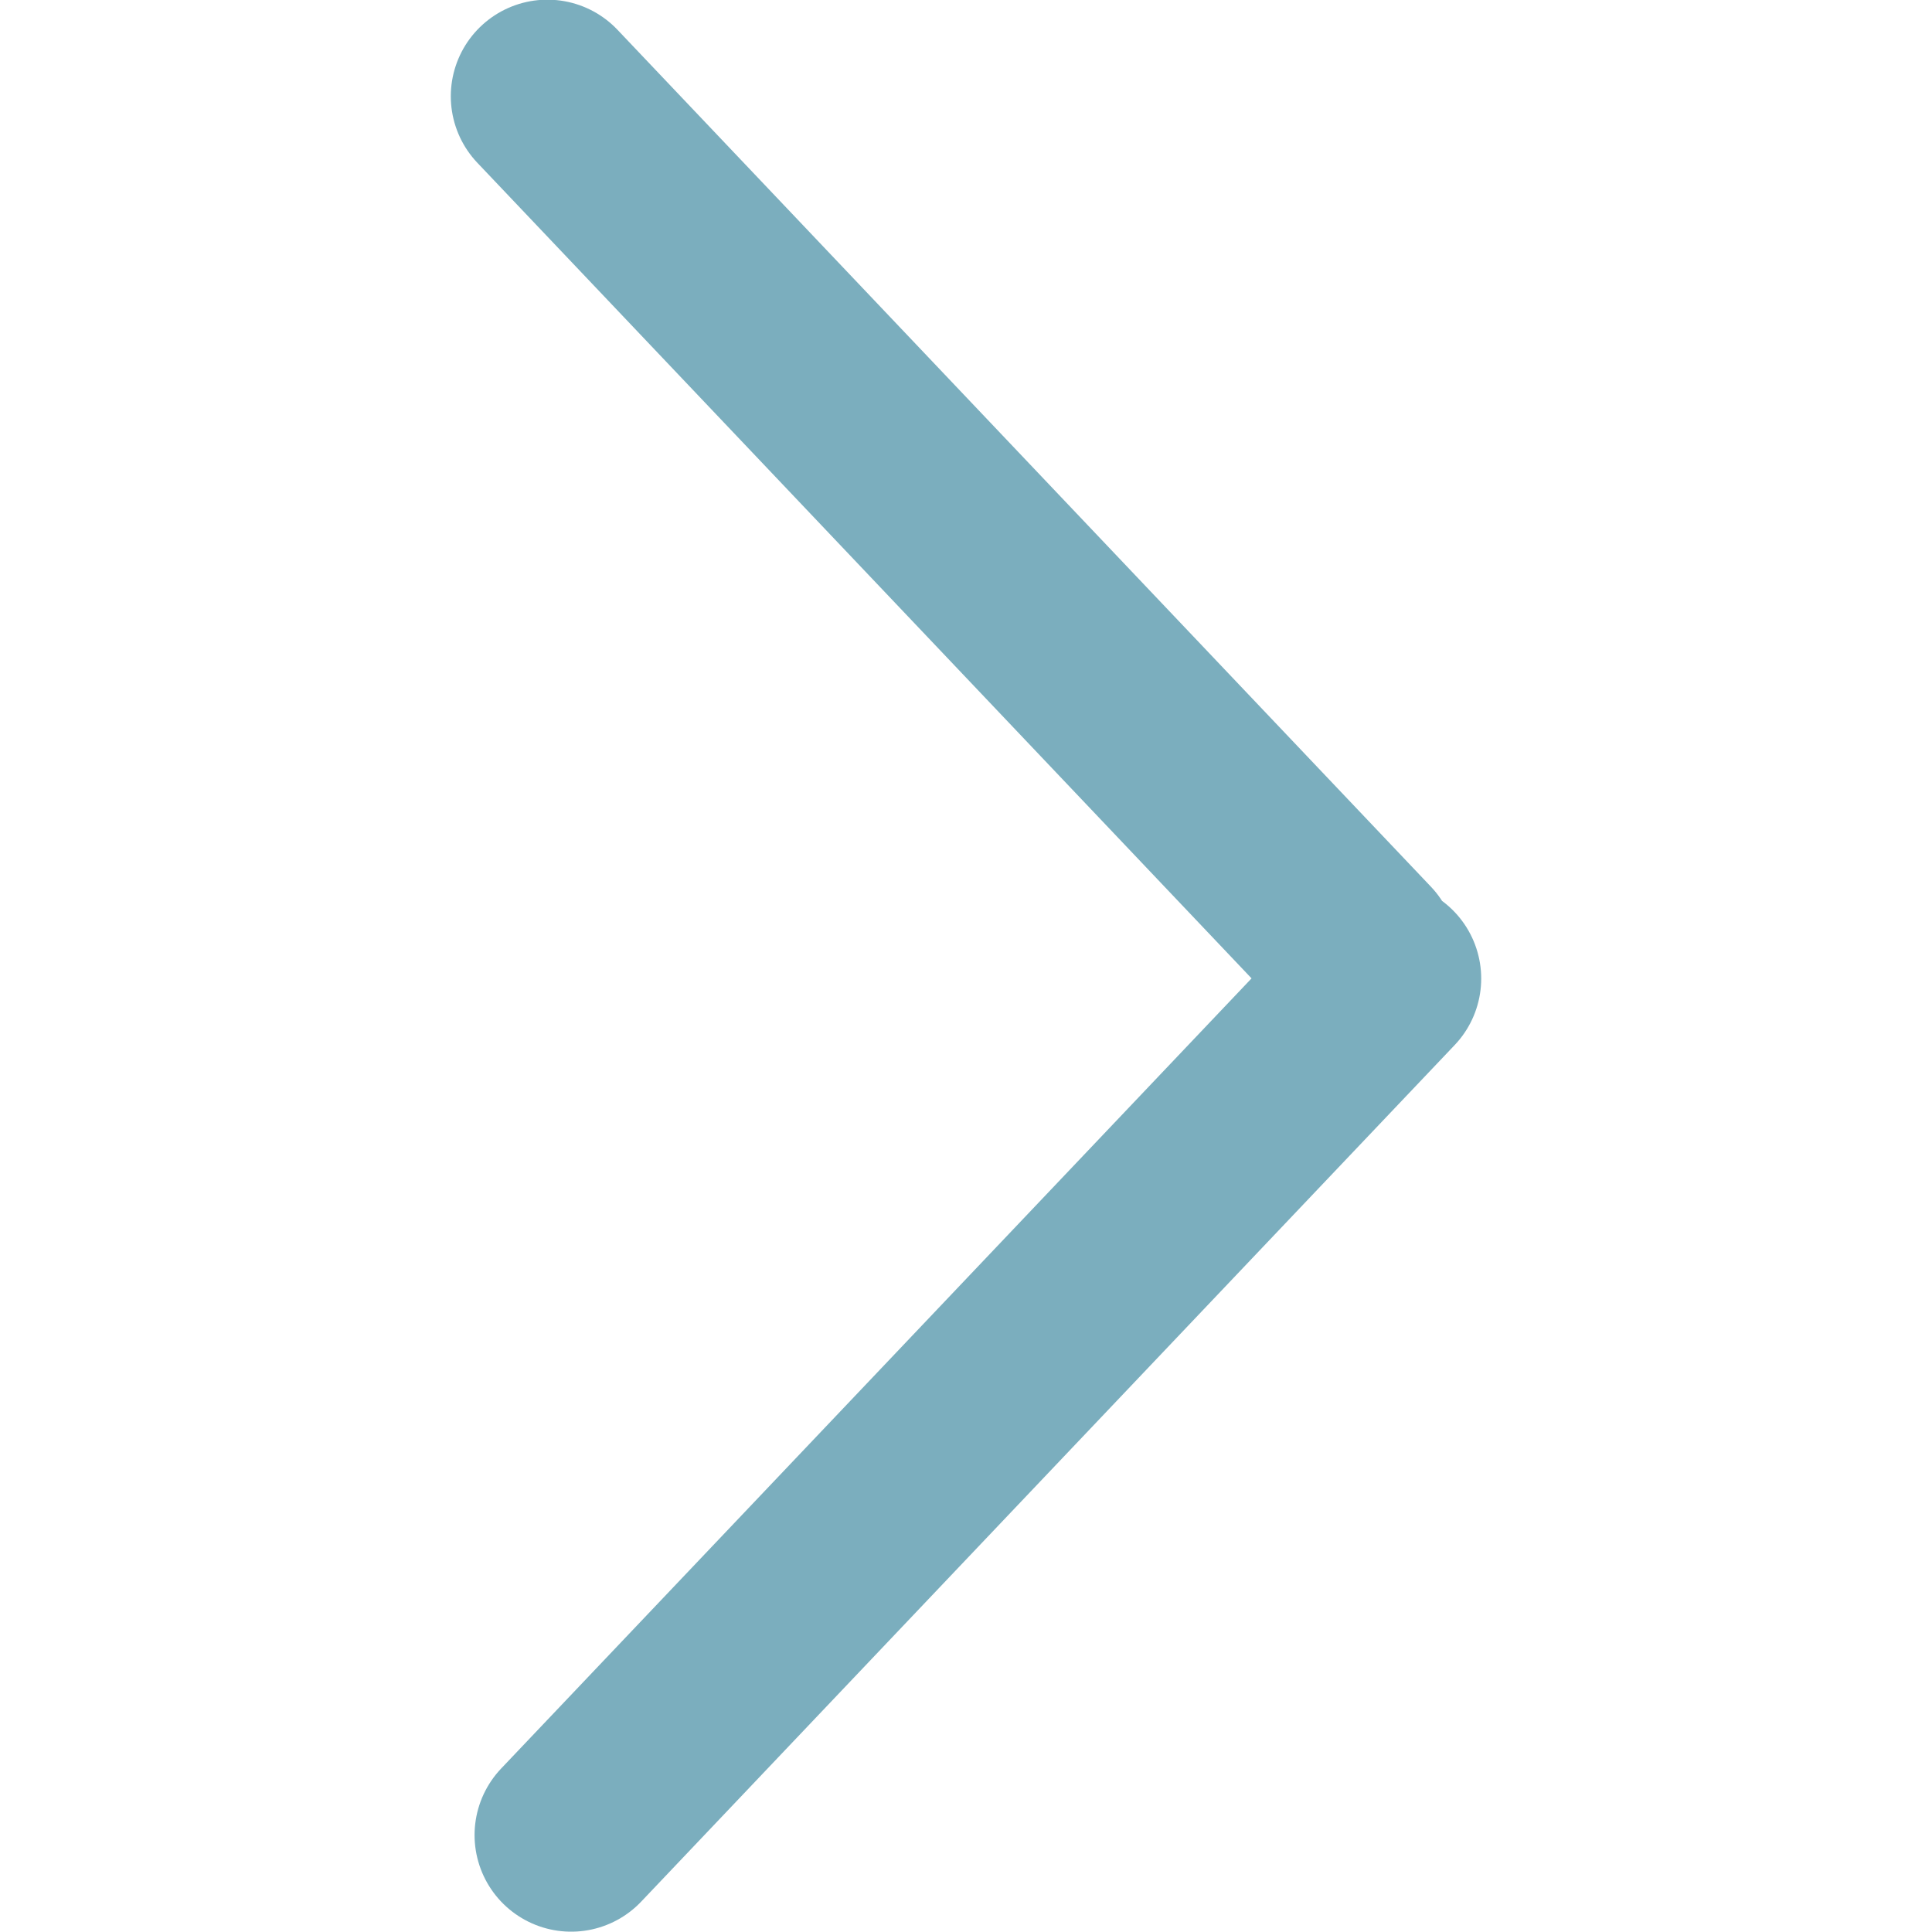 <svg xmlns="http://www.w3.org/2000/svg" xmlns:xlink="http://www.w3.org/1999/xlink" width="30" height="30" viewBox="0 0 30 30">
  <defs>
    <clipPath id="clip-arrowRight">
      <rect width="30" height="30"/>
    </clipPath>
  </defs>
  <g id="arrowRight" clip-path="url(#clip-arrowRight)">
    <g id="Group_2" data-name="Group 2" transform="translate(8.5 1.5)">
      <g id="arrow_L" data-name="arrow L">
        <path id="Union_3" data-name="Union 3" d="M-2035.18-457.681l-12.631,13.3Zm-13-13.7,12.631,13.306Z" transform="translate(2048.18 471.376)" fill="none" stroke="#7baebe" stroke-linecap="round" stroke-linejoin="round" stroke-width="3"/>
      </g>
    </g>
  </g>
</svg>
